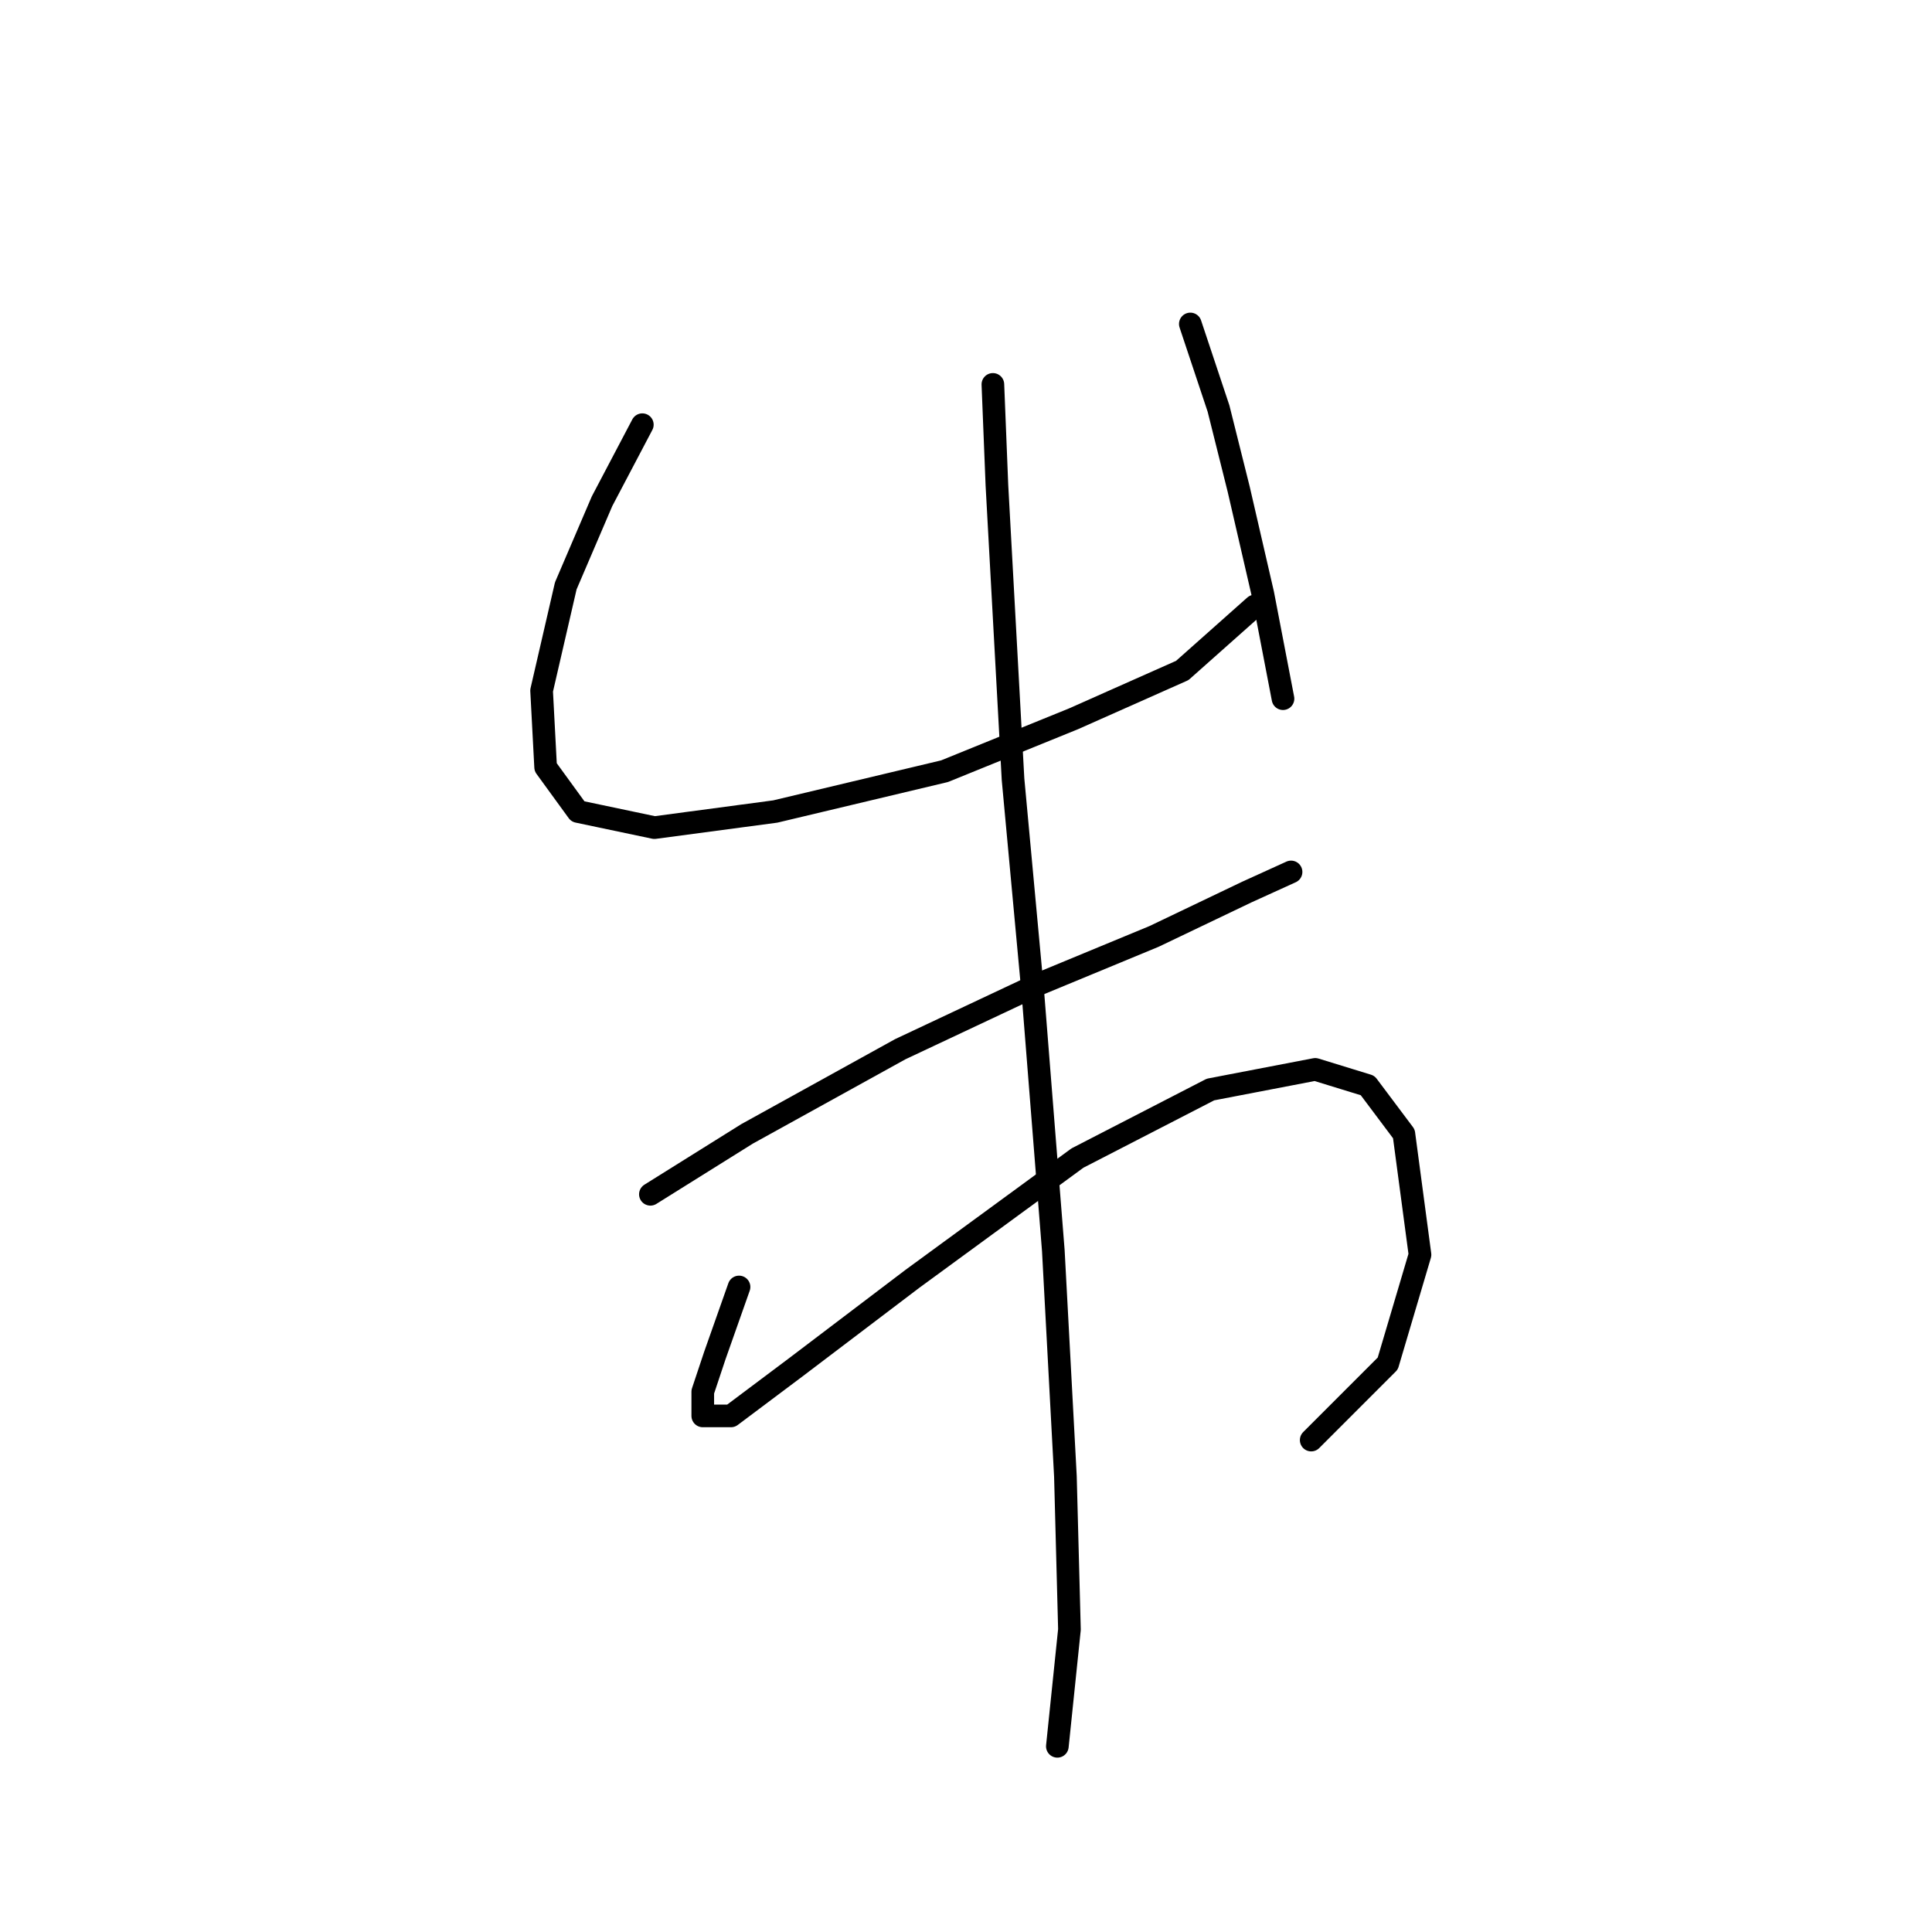 <?xml version="1.0" standalone="no"?>
    <svg width="256" height="256" xmlns="http://www.w3.org/2000/svg" version="1.1">
    <polyline stroke="black" stroke-width="3" stroke-linecap="round" fill="transparent" stroke-linejoin="round" points="85.112 56.273 79.773 66.418 74.968 77.63 71.765 91.511 72.299 101.656 76.57 107.529 86.714 109.664 102.731 107.529 125.156 102.189 142.241 95.249 156.656 88.842 166.266 80.299 166.266 80.299 " />
        <polyline stroke="black" stroke-width="3" stroke-linecap="round" fill="transparent" stroke-linejoin="round" points="157.724 42.926 161.461 54.138 164.131 64.816 167.334 78.698 170.004 92.579 170.004 92.579 " />
        <polyline stroke="black" stroke-width="3" stroke-linecap="round" fill="transparent" stroke-linejoin="round" points="86.18 158.25 98.994 150.241 119.283 139.029 137.435 130.487 152.919 124.08 165.199 118.207 171.072 115.537 171.072 115.537 " />
        <polyline stroke="black" stroke-width="3" stroke-linecap="round" fill="transparent" stroke-linejoin="round" points="97.926 170.53 94.723 179.606 93.121 184.411 93.121 187.615 96.858 187.615 105.401 181.208 120.884 169.462 142.775 153.445 160.393 144.368 174.275 141.699 181.216 143.834 186.021 150.241 188.157 166.258 183.885 180.674 173.741 190.818 173.741 190.818 " />
        <polyline stroke="black" stroke-width="3" stroke-linecap="round" fill="transparent" stroke-linejoin="round" points="131.562 50.934 132.096 64.282 134.232 103.257 136.902 132.088 139.571 165.724 141.173 195.623 141.707 215.912 140.105 231.395 140.105 231.395 " />
        </svg>